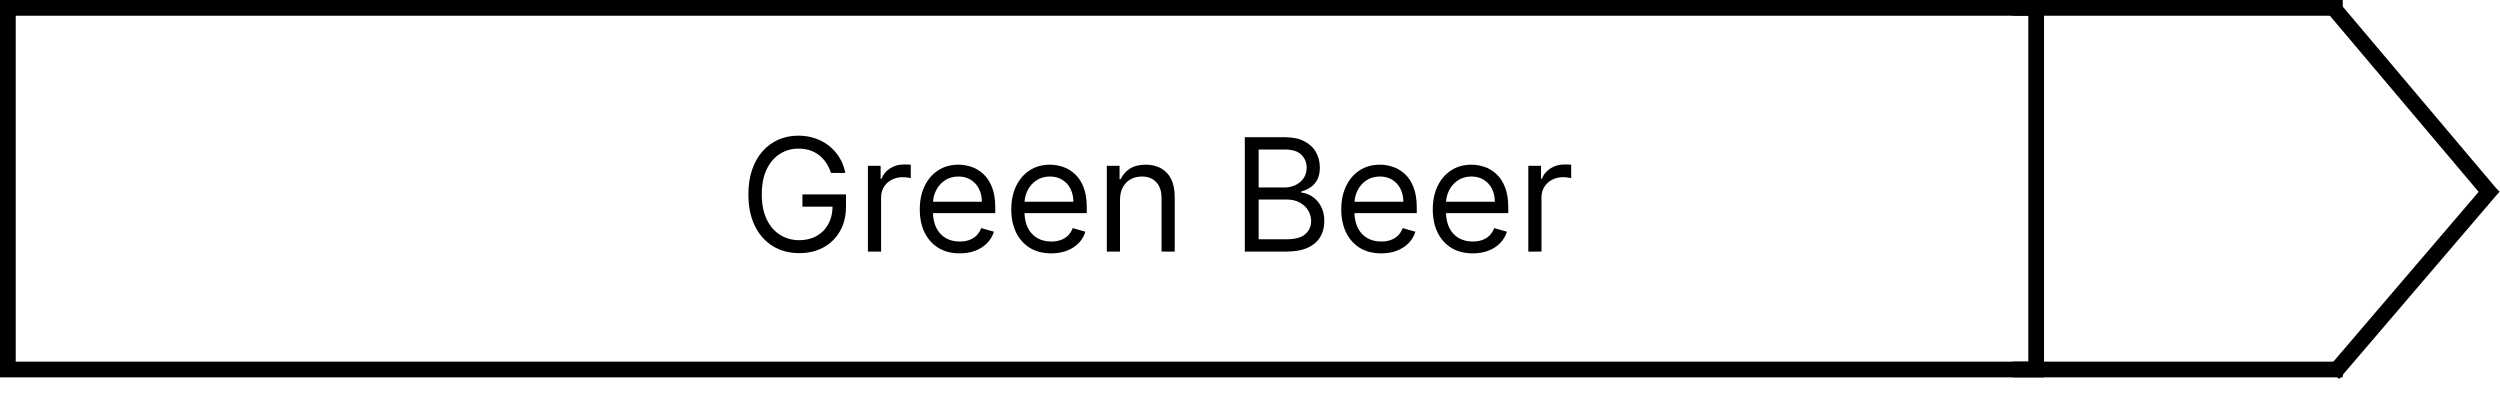 <svg width="159" height="25" viewBox="0 0 159 25" fill="none" xmlns="http://www.w3.org/2000/svg">
<rect x="0.5" y="0.5" width="129" height="23" stroke="black"/>
<line x1="128" y1="0.5" x2="149" y2="0.5" stroke="black"/>
<line x1="128" y1="23.5" x2="149" y2="23.5" stroke="black"/>
<line x1="148.448" y1="0.542" x2="158.569" y2="12.525" stroke="black"/>
<line x1="148.395" y1="23.778" x2="158.592" y2="11.86" stroke="black"/>
<path d="M52.852 11C52.774 10.761 52.671 10.547 52.543 10.357C52.418 10.165 52.267 10.002 52.092 9.867C51.919 9.732 51.723 9.629 51.503 9.558C51.283 9.487 51.041 9.452 50.778 9.452C50.347 9.452 49.956 9.563 49.603 9.786C49.25 10.008 48.97 10.336 48.761 10.769C48.553 11.202 48.449 11.734 48.449 12.364C48.449 12.993 48.554 13.525 48.765 13.958C48.976 14.391 49.261 14.719 49.621 14.942C49.981 15.164 50.385 15.276 50.835 15.276C51.252 15.276 51.619 15.187 51.936 15.009C52.256 14.829 52.504 14.576 52.682 14.249C52.862 13.92 52.952 13.533 52.952 13.088L53.222 13.145H51.034V12.364H53.804V13.145C53.804 13.744 53.676 14.265 53.42 14.707C53.167 15.15 52.817 15.493 52.369 15.737C51.924 15.979 51.413 16.099 50.835 16.099C50.191 16.099 49.626 15.948 49.138 15.645C48.653 15.342 48.274 14.911 48.001 14.352C47.731 13.794 47.597 13.131 47.597 12.364C47.597 11.788 47.673 11.271 47.827 10.812C47.984 10.35 48.204 9.957 48.488 9.633C48.772 9.308 49.108 9.06 49.496 8.887C49.885 8.714 50.312 8.628 50.778 8.628C51.162 8.628 51.519 8.686 51.851 8.802C52.185 8.915 52.482 9.078 52.742 9.288C53.005 9.497 53.224 9.746 53.399 10.038C53.574 10.326 53.695 10.647 53.761 11H52.852ZM55.199 16V10.546H56.008V11.369H56.065C56.165 11.099 56.344 10.88 56.605 10.712C56.865 10.544 57.159 10.46 57.486 10.46C57.547 10.46 57.624 10.461 57.716 10.464C57.809 10.466 57.879 10.47 57.926 10.474V11.327C57.898 11.32 57.832 11.309 57.731 11.295C57.631 11.278 57.526 11.27 57.415 11.27C57.149 11.27 56.913 11.325 56.704 11.437C56.498 11.546 56.335 11.697 56.214 11.891C56.096 12.083 56.037 12.302 56.037 12.548V16H55.199ZM61.04 16.114C60.515 16.114 60.061 15.998 59.68 15.766C59.301 15.531 59.009 15.204 58.803 14.786C58.599 14.364 58.498 13.874 58.498 13.315C58.498 12.757 58.599 12.264 58.803 11.838C59.009 11.41 59.295 11.076 59.663 10.837C60.032 10.595 60.463 10.474 60.955 10.474C61.239 10.474 61.52 10.522 61.797 10.617C62.074 10.711 62.326 10.865 62.553 11.078C62.78 11.289 62.962 11.568 63.096 11.916C63.231 12.264 63.299 12.693 63.299 13.202V13.557H59.094V12.832H62.447C62.447 12.525 62.385 12.25 62.262 12.008C62.141 11.767 61.968 11.576 61.743 11.437C61.521 11.297 61.258 11.227 60.955 11.227C60.621 11.227 60.332 11.31 60.089 11.476C59.847 11.639 59.661 11.852 59.531 12.115C59.401 12.378 59.336 12.66 59.336 12.96V13.443C59.336 13.855 59.407 14.204 59.549 14.491C59.693 14.775 59.893 14.992 60.149 15.141C60.405 15.287 60.702 15.361 61.04 15.361C61.261 15.361 61.459 15.33 61.637 15.268C61.817 15.204 61.972 15.11 62.102 14.984C62.232 14.857 62.333 14.698 62.404 14.508L63.214 14.736C63.128 15.01 62.985 15.252 62.784 15.46C62.583 15.666 62.334 15.827 62.038 15.943C61.742 16.057 61.41 16.114 61.04 16.114ZM66.861 16.114C66.335 16.114 65.882 15.998 65.501 15.766C65.122 15.531 64.829 15.204 64.623 14.786C64.42 14.364 64.318 13.874 64.318 13.315C64.318 12.757 64.42 12.264 64.623 11.838C64.829 11.41 65.116 11.076 65.483 10.837C65.852 10.595 66.283 10.474 66.775 10.474C67.059 10.474 67.34 10.522 67.617 10.617C67.894 10.711 68.146 10.865 68.373 11.078C68.601 11.289 68.782 11.568 68.917 11.916C69.052 12.264 69.119 12.693 69.119 13.202V13.557H64.915V12.832H68.267C68.267 12.525 68.205 12.25 68.082 12.008C67.962 11.767 67.789 11.576 67.564 11.437C67.341 11.297 67.078 11.227 66.775 11.227C66.442 11.227 66.153 11.31 65.909 11.476C65.667 11.639 65.482 11.852 65.351 12.115C65.221 12.378 65.156 12.66 65.156 12.96V13.443C65.156 13.855 65.227 14.204 65.369 14.491C65.514 14.775 65.714 14.992 65.969 15.141C66.225 15.287 66.522 15.361 66.861 15.361C67.081 15.361 67.28 15.33 67.457 15.268C67.637 15.204 67.792 15.11 67.922 14.984C68.053 14.857 68.153 14.698 68.224 14.508L69.034 14.736C68.949 15.01 68.805 15.252 68.604 15.46C68.403 15.666 68.154 15.827 67.859 15.943C67.563 16.057 67.23 16.114 66.861 16.114ZM71.232 12.719V16H70.394V10.546H71.204V11.398H71.275C71.403 11.121 71.597 10.898 71.857 10.73C72.118 10.56 72.454 10.474 72.866 10.474C73.235 10.474 73.558 10.55 73.835 10.702C74.112 10.851 74.328 11.078 74.481 11.383C74.635 11.687 74.712 12.07 74.712 12.534V16H73.874V12.591C73.874 12.162 73.763 11.829 73.54 11.589C73.318 11.348 73.012 11.227 72.624 11.227C72.357 11.227 72.118 11.285 71.907 11.401C71.698 11.517 71.534 11.687 71.413 11.909C71.292 12.132 71.232 12.402 71.232 12.719ZM79.17 16V8.727H81.712C82.219 8.727 82.637 8.815 82.966 8.99C83.295 9.163 83.54 9.396 83.701 9.69C83.862 9.981 83.942 10.304 83.942 10.659C83.942 10.972 83.887 11.23 83.776 11.433C83.667 11.637 83.522 11.798 83.342 11.916C83.165 12.035 82.972 12.122 82.763 12.179V12.25C82.986 12.264 83.21 12.342 83.435 12.484C83.66 12.626 83.848 12.83 83.999 13.095C84.151 13.36 84.227 13.685 84.227 14.068C84.227 14.433 84.144 14.761 83.978 15.052C83.812 15.343 83.551 15.574 83.193 15.744C82.836 15.915 82.371 16 81.798 16H79.17ZM80.05 15.219H81.798C82.373 15.219 82.781 15.107 83.023 14.885C83.267 14.66 83.388 14.388 83.388 14.068C83.388 13.822 83.326 13.595 83.2 13.386C83.075 13.176 82.896 13.008 82.664 12.882C82.432 12.754 82.157 12.69 81.84 12.69H80.05V15.219ZM80.05 11.923H81.684C81.949 11.923 82.188 11.871 82.401 11.767C82.617 11.663 82.787 11.516 82.913 11.327C83.04 11.137 83.104 10.915 83.104 10.659C83.104 10.339 82.993 10.068 82.771 9.846C82.548 9.621 82.195 9.509 81.712 9.509H80.05V11.923ZM87.847 16.114C87.321 16.114 86.868 15.998 86.487 15.766C86.108 15.531 85.816 15.204 85.61 14.786C85.406 14.364 85.304 13.874 85.304 13.315C85.304 12.757 85.406 12.264 85.61 11.838C85.816 11.41 86.102 11.076 86.469 10.837C86.838 10.595 87.269 10.474 87.762 10.474C88.046 10.474 88.326 10.522 88.603 10.617C88.88 10.711 89.132 10.865 89.36 11.078C89.587 11.289 89.768 11.568 89.903 11.916C90.038 12.264 90.106 12.693 90.106 13.202V13.557H85.901V12.832H89.253C89.253 12.525 89.192 12.25 89.069 12.008C88.948 11.767 88.775 11.576 88.55 11.437C88.328 11.297 88.065 11.227 87.762 11.227C87.428 11.227 87.139 11.31 86.895 11.476C86.654 11.639 86.468 11.852 86.338 12.115C86.207 12.378 86.142 12.66 86.142 12.96V13.443C86.142 13.855 86.213 14.204 86.356 14.491C86.5 14.775 86.7 14.992 86.956 15.141C87.211 15.287 87.508 15.361 87.847 15.361C88.067 15.361 88.266 15.33 88.444 15.268C88.624 15.204 88.778 15.11 88.909 14.984C89.039 14.857 89.14 14.698 89.211 14.508L90.02 14.736C89.935 15.01 89.792 15.252 89.591 15.46C89.389 15.666 89.141 15.827 88.845 15.943C88.549 16.057 88.216 16.114 87.847 16.114ZM93.667 16.114C93.142 16.114 92.688 15.998 92.307 15.766C91.928 15.531 91.636 15.204 91.43 14.786C91.226 14.364 91.125 13.874 91.125 13.315C91.125 12.757 91.226 12.264 91.43 11.838C91.636 11.41 91.922 11.076 92.289 10.837C92.659 10.595 93.09 10.474 93.582 10.474C93.866 10.474 94.147 10.522 94.424 10.617C94.701 10.711 94.953 10.865 95.18 11.078C95.407 11.289 95.588 11.568 95.723 11.916C95.858 12.264 95.926 12.693 95.926 13.202V13.557H91.721V12.832H95.073C95.073 12.525 95.012 12.25 94.889 12.008C94.768 11.767 94.595 11.576 94.37 11.437C94.148 11.297 93.885 11.227 93.582 11.227C93.248 11.227 92.959 11.31 92.716 11.476C92.474 11.639 92.288 11.852 92.158 12.115C92.028 12.378 91.963 12.66 91.963 12.96V13.443C91.963 13.855 92.034 14.204 92.176 14.491C92.32 14.775 92.52 14.992 92.776 15.141C93.032 15.287 93.329 15.361 93.667 15.361C93.887 15.361 94.086 15.33 94.264 15.268C94.444 15.204 94.599 15.11 94.729 14.984C94.859 14.857 94.96 14.698 95.031 14.508L95.841 14.736C95.755 15.01 95.612 15.252 95.411 15.46C95.21 15.666 94.961 15.827 94.665 15.943C94.369 16.057 94.037 16.114 93.667 16.114ZM97.201 16V10.546H98.01V11.369H98.067C98.166 11.099 98.347 10.88 98.607 10.712C98.867 10.544 99.161 10.46 99.488 10.46C99.549 10.46 99.626 10.461 99.718 10.464C99.811 10.466 99.881 10.47 99.928 10.474V11.327C99.9 11.32 99.834 11.309 99.733 11.295C99.633 11.278 99.528 11.27 99.416 11.27C99.151 11.27 98.915 11.325 98.706 11.437C98.5 11.546 98.337 11.697 98.216 11.891C98.098 12.083 98.039 12.302 98.039 12.548V16H97.201Z" fill="black"/>
</svg>

